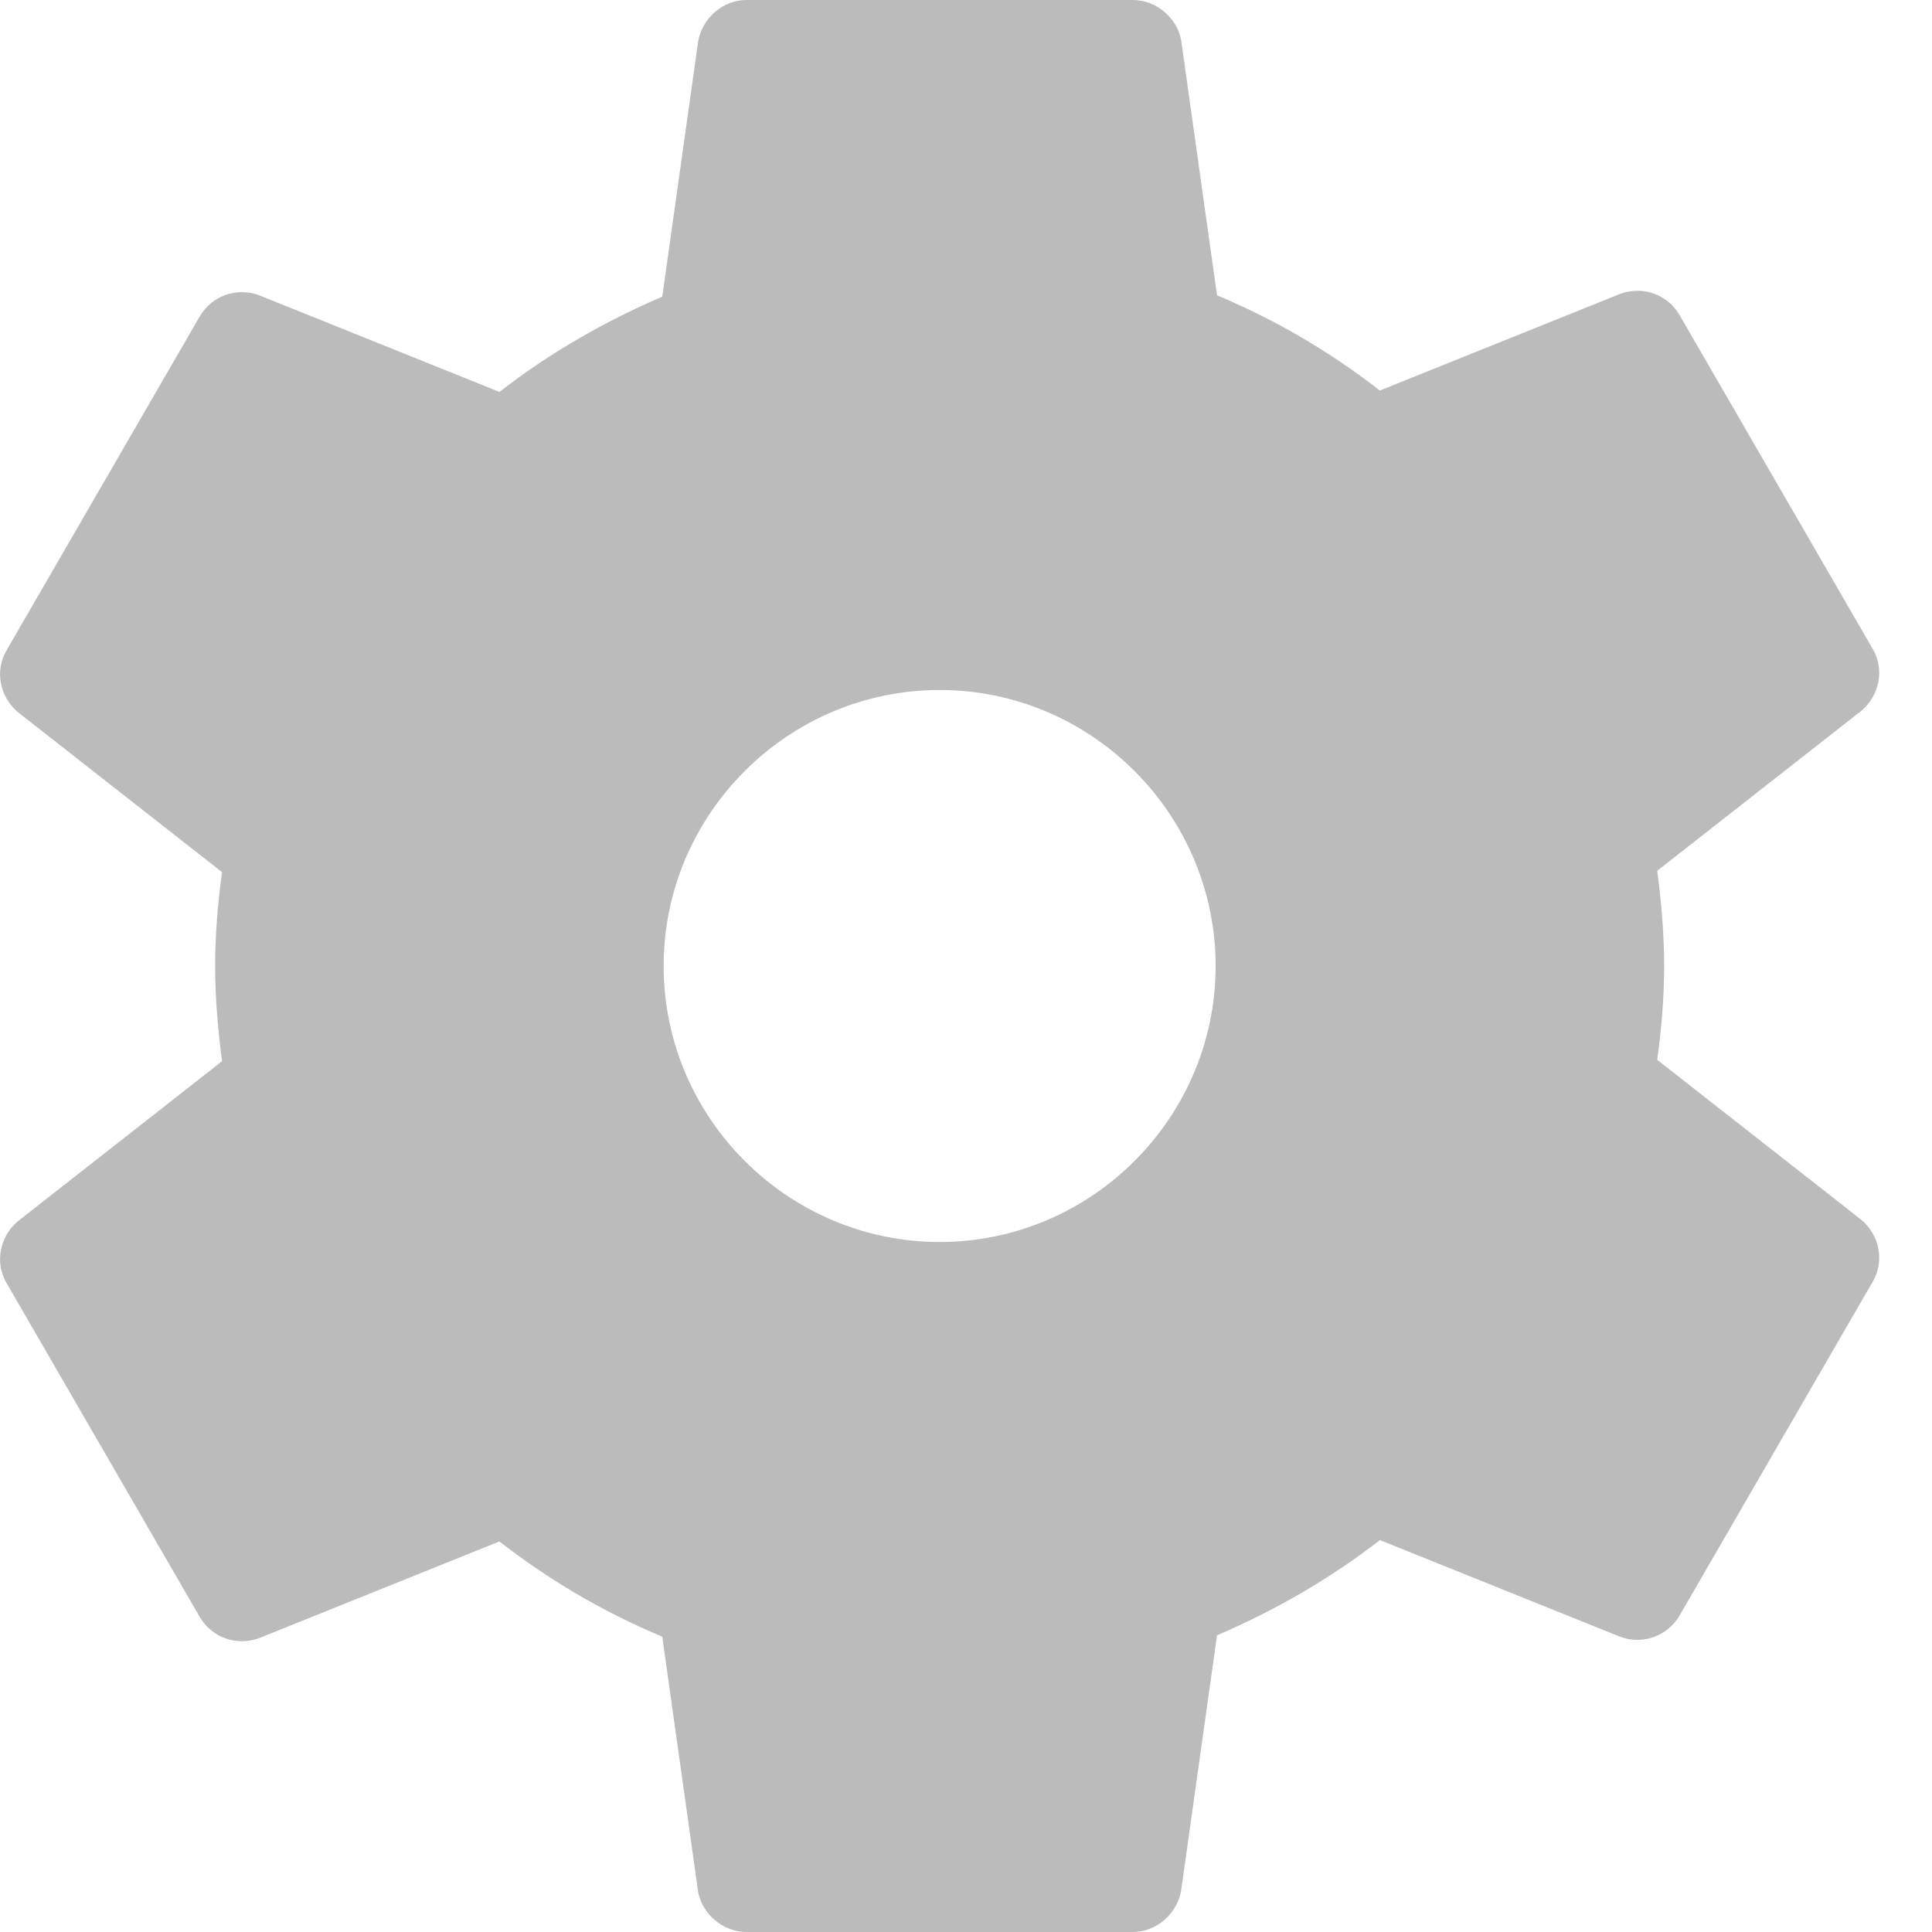 <svg xmlns="http://www.w3.org/2000/svg" width="14" height="14" viewBox="0 0 14 14">
  <path fill="#BBB" d="M15.059,10 C15.059,10.23 15.039,10.46 15.009,10.68 L16.489,11.84 C16.619,11.95 16.659,12.14 16.569,12.29 L15.169,14.71 C15.079,14.86 14.899,14.92 14.739,14.86 L12.999,14.16 C12.639,14.44 12.239,14.67 11.819,14.85 L11.559,16.7 C11.529,16.87 11.379,17 11.209,17 L8.409,17 C8.239,17 8.089,16.87 8.059,16.71 L7.799,14.86 C7.369,14.68 6.979,14.45 6.619,14.17 L4.879,14.87 C4.719,14.93 4.539,14.87 4.449,14.72 L3.049,12.3 C2.959,12.15 2.999,11.96 3.129,11.85 L4.609,10.69 C4.579,10.46 4.559,10.23 4.559,10 C4.559,9.77 4.579,9.54 4.609,9.32 L3.129,8.16 C2.999,8.05 2.959,7.86 3.049,7.71 L4.449,5.29 C4.539,5.14 4.719,5.08 4.879,5.14 L6.619,5.84 C6.979,5.56 7.379,5.33 7.799,5.15 L8.059,3.3 C8.089,3.13 8.239,3 8.409,3 L11.209,3 C11.379,3 11.529,3.13 11.559,3.29 L11.819,5.14 C12.249,5.32 12.639,5.55 12.999,5.83 L14.739,5.13 C14.899,5.07 15.079,5.13 15.169,5.28 L16.569,7.7 C16.659,7.85 16.619,8.04 16.489,8.15 L15.009,9.31 C15.039,9.54 15.059,9.77 15.059,10 Z M9.809,8 C8.709,8 7.809,8.9 7.809,10 C7.809,11.1 8.709,12 9.809,12 C10.909,12 11.809,11.1 11.809,10 C11.809,8.9 10.909,8 9.809,8 Z" transform="translate(-3 -3)"/>
</svg>
